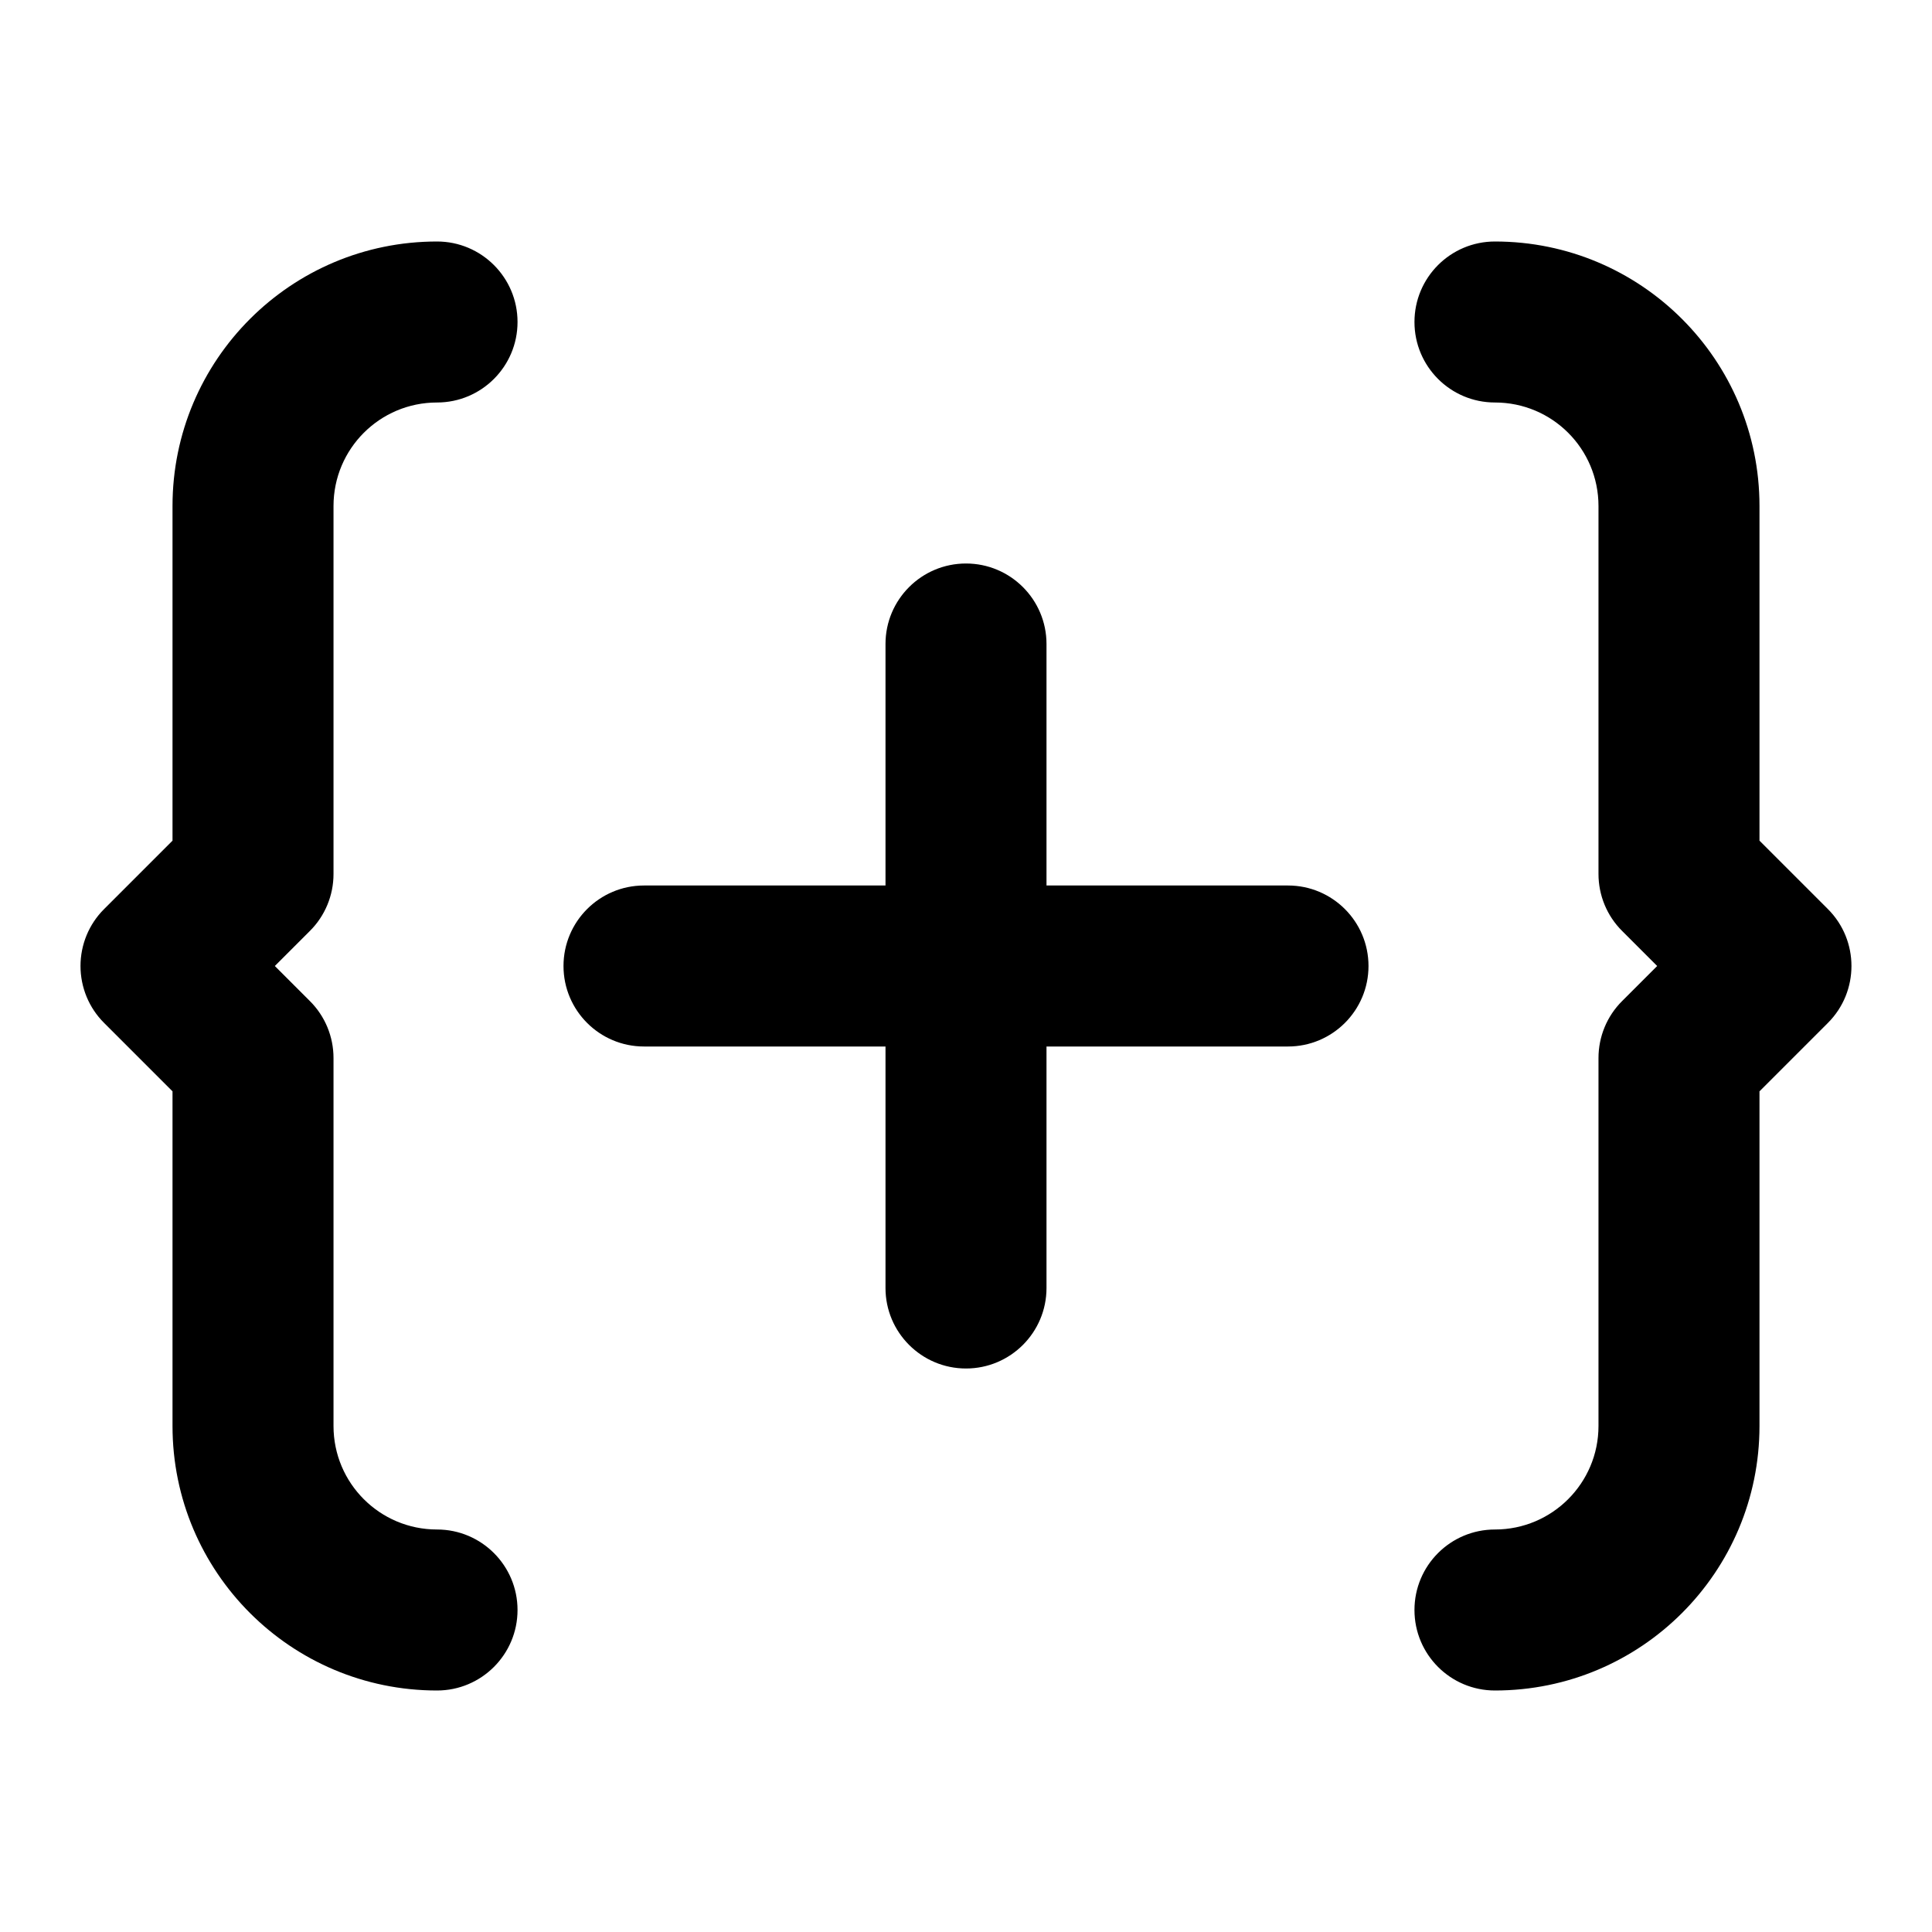 <svg width="24" height="24" viewBox="0 0 24 24" fill="none" xmlns="http://www.w3.org/2000/svg">
<path d="M5.429 3C3.614 3 2.143 4.471 2.143 6.286V10.443L1.293 11.293C1.105 11.48 1 11.735 1 12C1 12.265 1.105 12.52 1.293 12.707L2.143 13.557V17.714C2.143 19.529 3.614 21 5.429 21C5.981 21 6.429 20.552 6.429 20C6.429 19.448 5.981 19 5.429 19C4.718 19 4.143 18.425 4.143 17.714V13.143C4.143 12.878 4.038 12.623 3.85 12.436L3.414 12L3.85 11.564C4.038 11.377 4.143 11.122 4.143 10.857V6.286C4.143 5.575 4.718 5 5.429 5C5.981 5 6.429 4.552 6.429 4C6.429 3.448 5.981 3 5.429 3Z" fill="black"/>
<path d="M18.571 3C18.018 3 17.571 3.448 17.571 4C17.571 4.552 18.018 5 18.571 5C19.282 5 19.857 5.575 19.857 6.286V10.857C19.857 11.122 19.962 11.377 20.15 11.564L20.586 12L20.15 12.436C19.962 12.623 19.857 12.878 19.857 13.143V17.714C19.857 18.424 19.281 19 18.571 19C18.018 19 17.571 19.448 17.571 20C17.571 20.552 18.018 21 18.571 21C20.385 21 21.857 19.53 21.857 17.714V13.557L22.707 12.707C23.097 12.317 23.097 11.683 22.707 11.293L21.857 10.443V6.286C21.857 4.471 20.386 3 18.571 3Z" fill="black"/>
<path d="M12 7C12.552 7 13 7.448 13 8V11H16C16.552 11 17 11.448 17 12C17 12.552 16.552 13 16 13H13V16C13 16.552 12.552 17 12 17C11.448 17 11 16.552 11 16V13H8C7.448 13 7 12.552 7 12C7 11.448 7.448 11 8 11H11V8C11 7.448 11.448 7 12 7Z" fill="black"/>
</svg>
